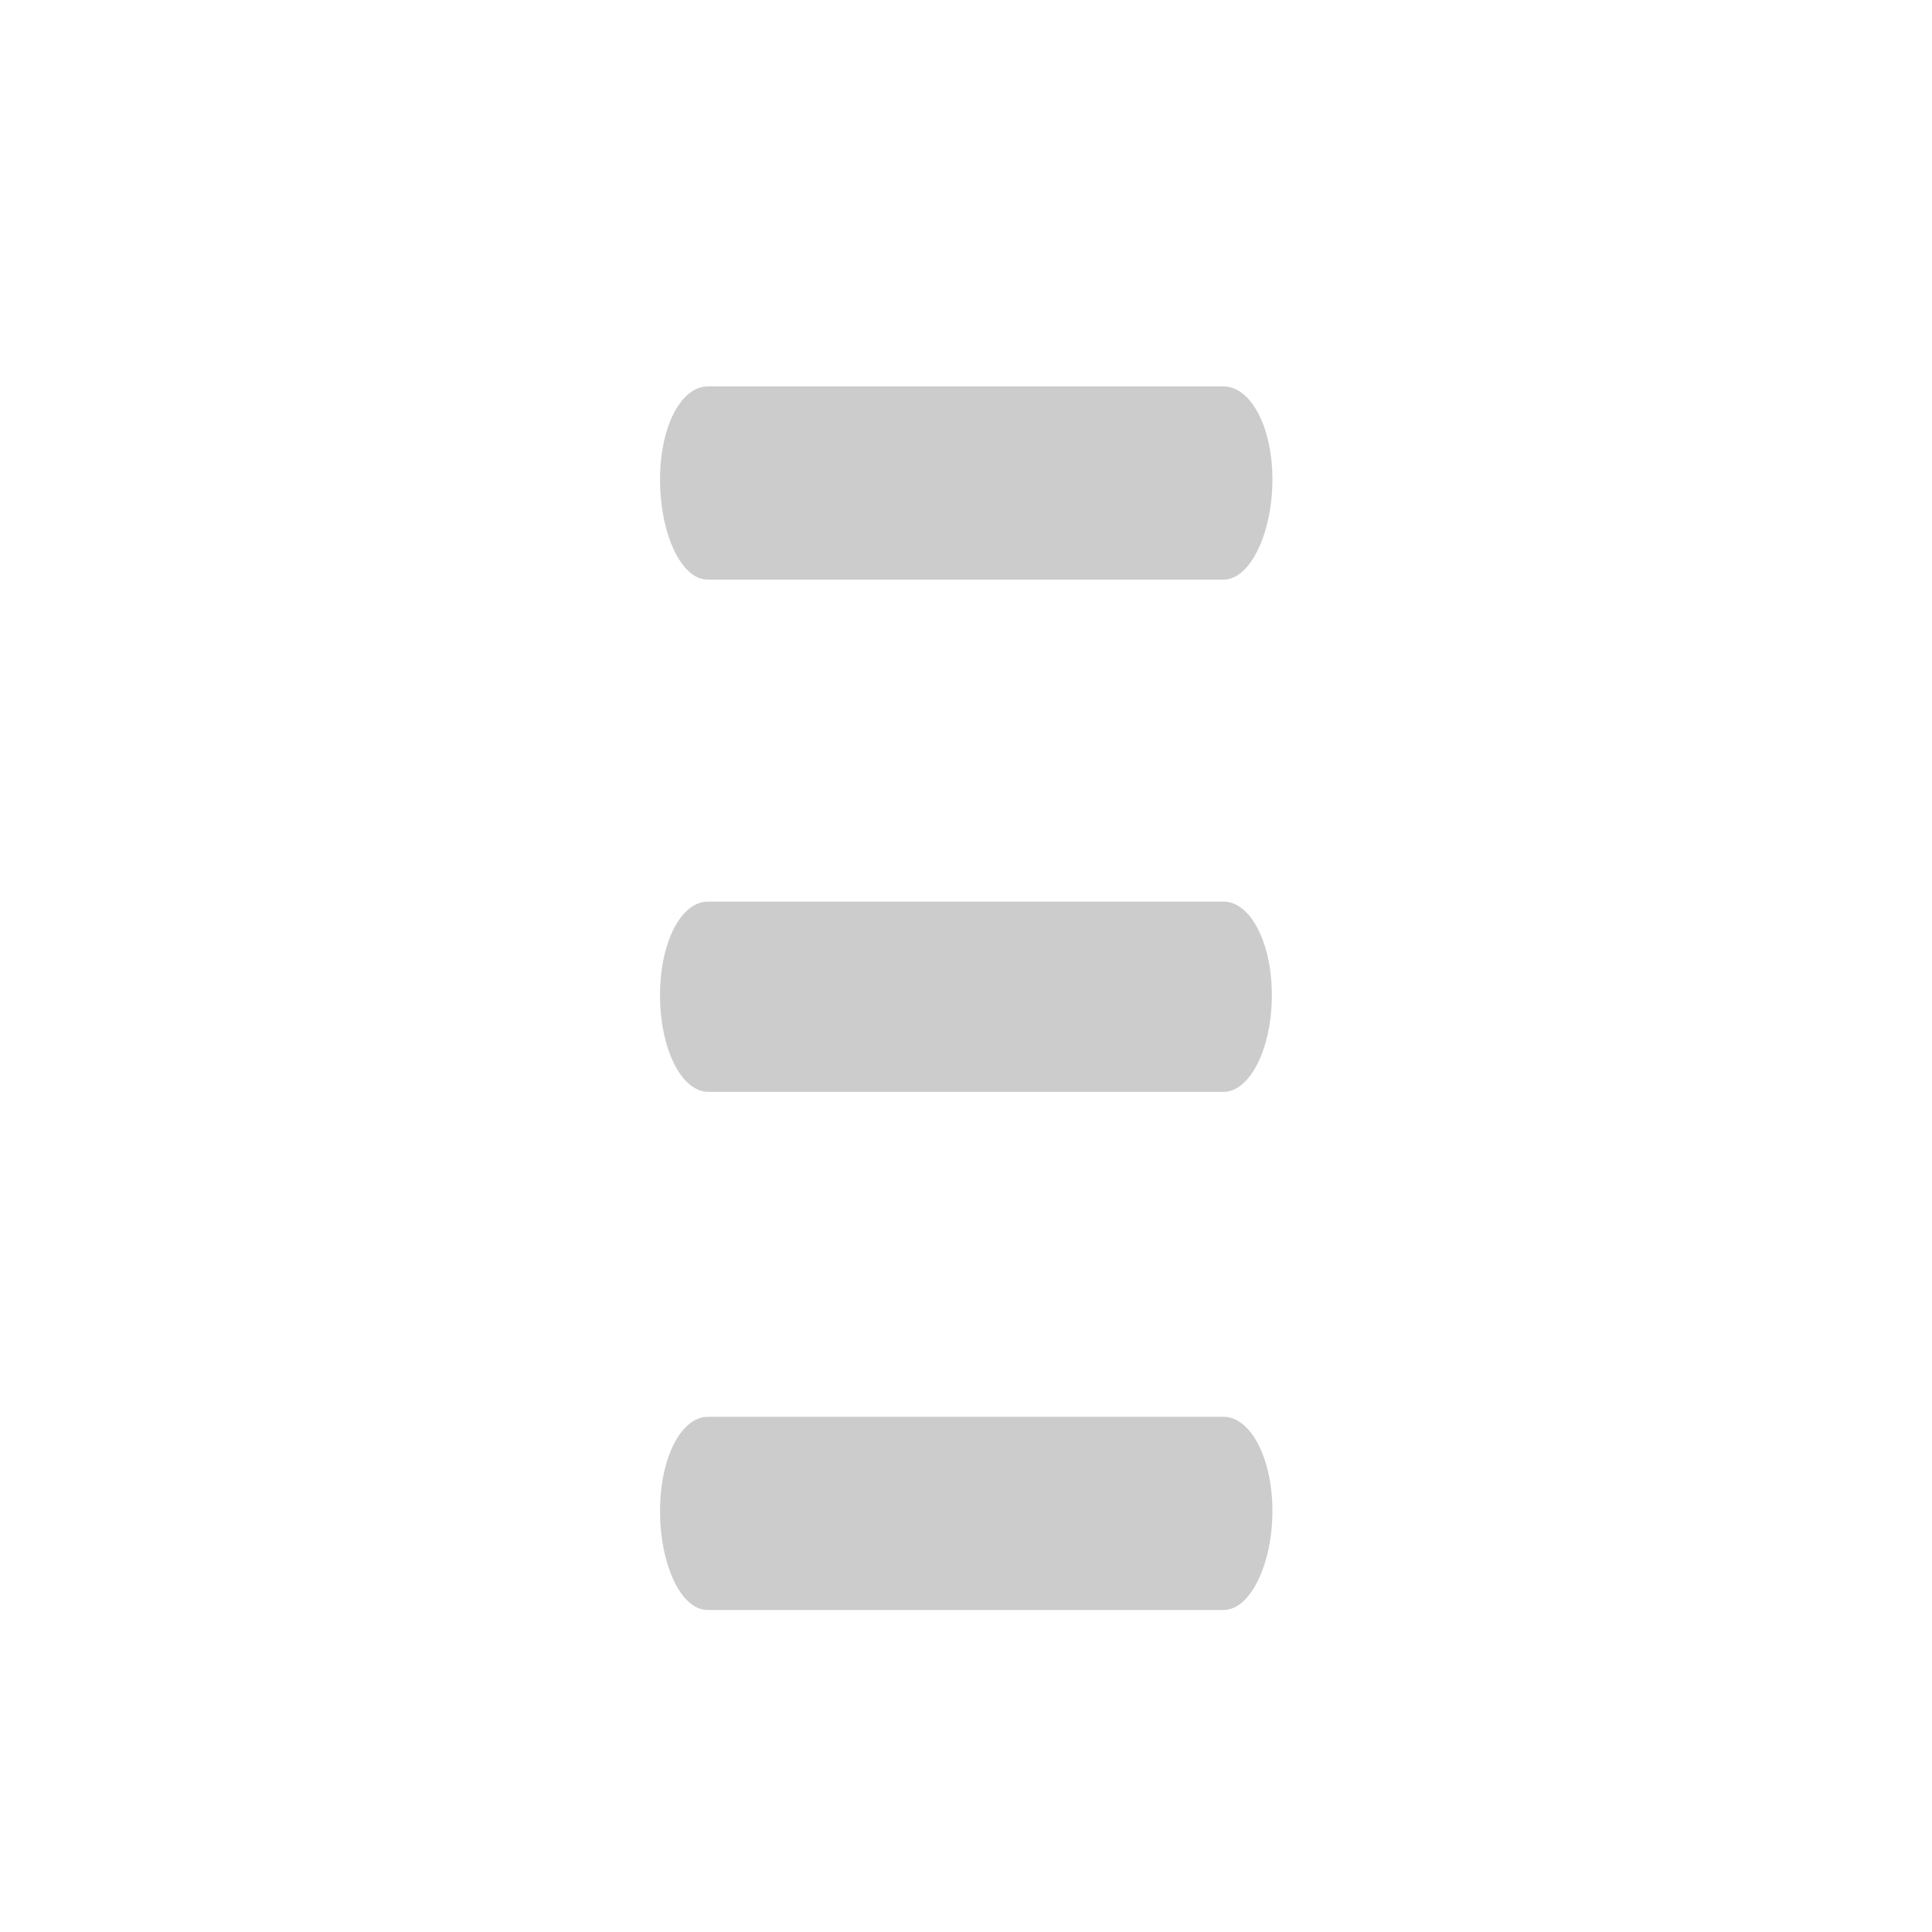 <?xml version="1.0" encoding="UTF-8" standalone="no"?>
<!-- Created with Inkscape (http://www.inkscape.org/) -->

<svg
   xmlns:dc="http://purl.org/dc/elements/1.1/"
   xmlns:cc="http://creativecommons.org/ns#"
   xmlns:rdf="http://www.w3.org/1999/02/22-rdf-syntax-ns#"
   xmlns:svg="http://www.w3.org/2000/svg"
   xmlns="http://www.w3.org/2000/svg"
   xmlns:sodipodi="http://sodipodi.sourceforge.net/DTD/sodipodi-0.dtd"
   xmlns:inkscape="http://www.inkscape.org/namespaces/inkscape"
   version="1.1"
   width="30"
   height="30"
   viewBox="0 0 30 30"
   id="svg2"
   inkscape:version="0.48.5 r10040"
   sodipodi:docname="menu.svg">
  <sodipodi:namedview
     pagecolor="#ffffff"
     bordercolor="#666666"
     borderopacity="1"
     objecttolerance="10"
     gridtolerance="10"
     guidetolerance="10"
     inkscape:pageopacity="0"
     inkscape:pageshadow="2"
     inkscape:window-width="640"
     inkscape:window-height="480"
     id="namedview6"
     showgrid="false"
     inkscape:zoom="7.8666667"
     inkscape:cx="15"
     inkscape:cy="15"
     inkscape:window-x="671"
     inkscape:window-y="118"
     inkscape:window-maximized="0"
     inkscape:current-layer="svg2" />
  <defs
     id="defs8" />
  <path
     d="M 10.993,9 H 19 C 19.415,9 19.758,8.275 19.758,7.446 19.758,6.617 19.415,6 19,6 H 10.993 C 10.578,6 10.249,6.617 10.249,7.446 10.249,8.275 10.57,9 10.99,9 z M 19,14 h -8.007 c -0.415,0 -0.744,0.625 -0.744,1.454 0,0.829 0.33,1.5 0.75,1.5 h 8 c 0.41,0 0.75,-0.67 0.75,-1.5 C 19.749,14.624 19.41,14 19,14 z m 0,8 h -8.007 c -0.415,0 -0.744,0.633 -0.744,1.462 0,0.829 0.321,1.538 0.741,1.538 H 19 c 0.415,0 0.758,-0.71 0.758,-1.538 C 19.758,22.634 19.415,22 19,22 z"
     inkscape:connector-curvature="0"
     id="path4"
     style="fill:#cccccc" />
</svg>
